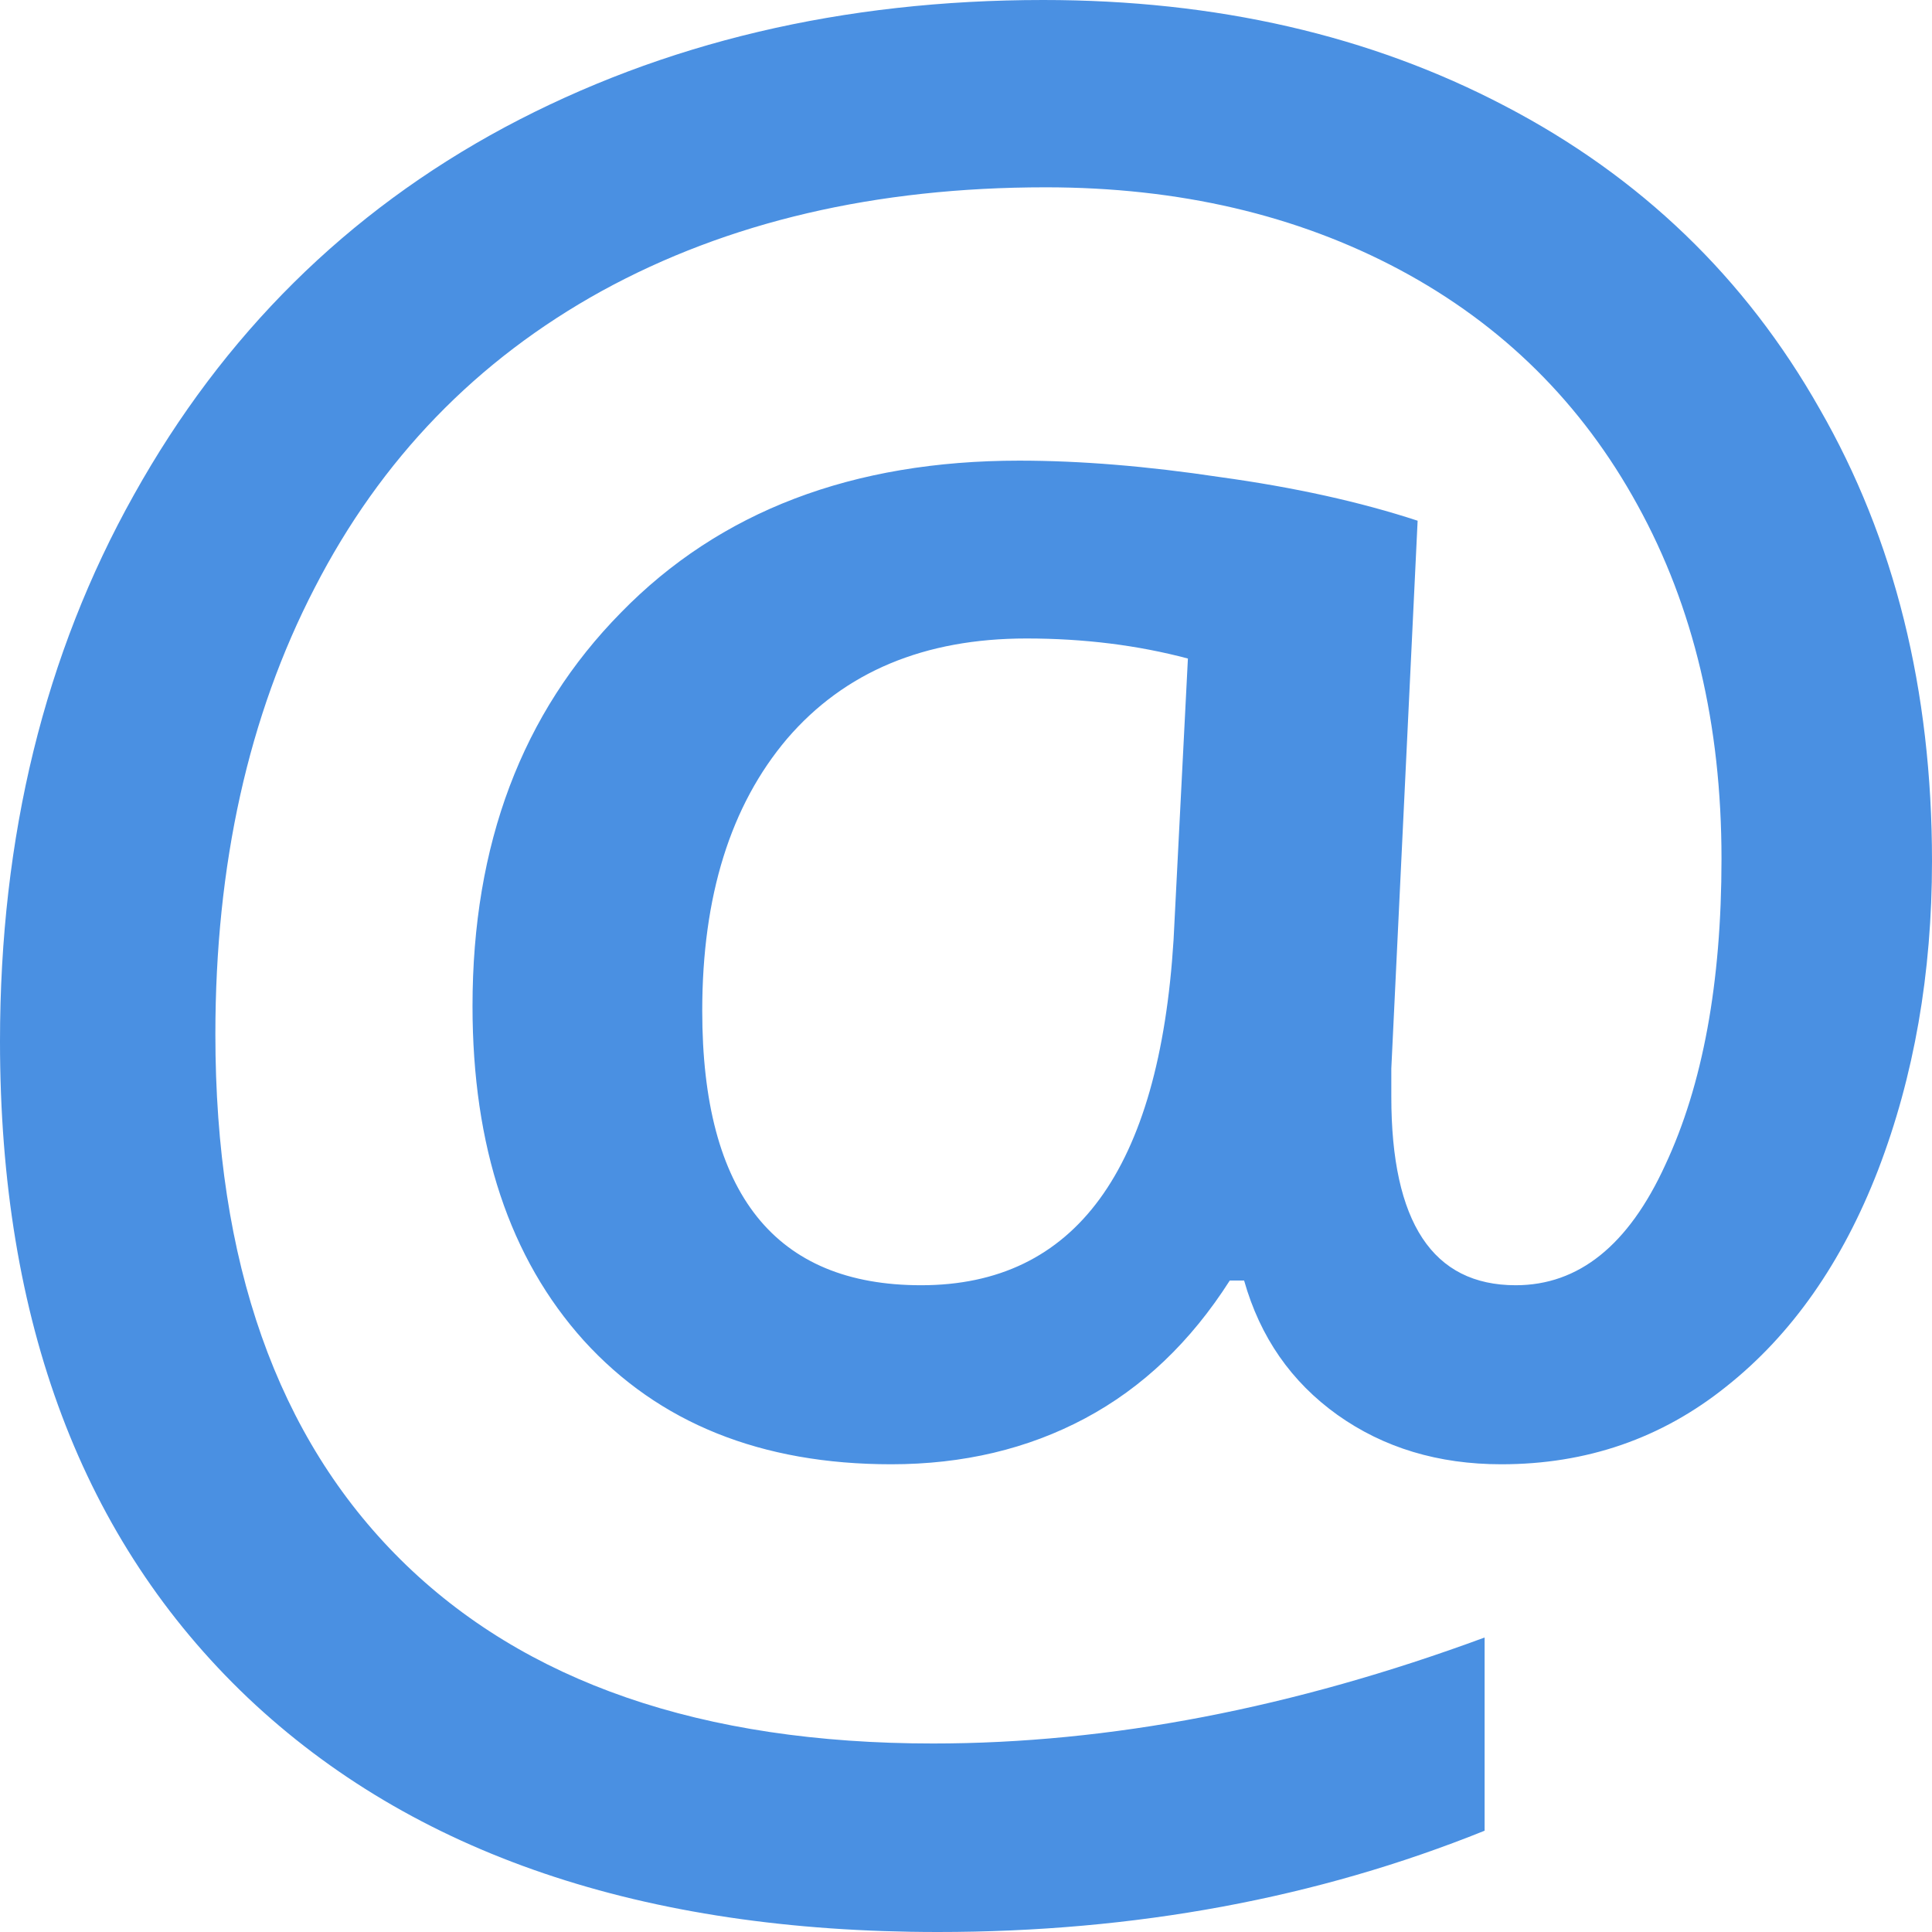 <svg width="21" height="21" viewBox="0 0 21 21" fill="none" xmlns="http://www.w3.org/2000/svg">
<path d="M21 9.36C21 10.581 20.805 11.699 20.415 12.715C20.025 13.723 19.474 14.508 18.764 15.071C18.061 15.635 17.246 15.916 16.319 15.916C15.634 15.916 15.04 15.737 14.537 15.379C14.035 15.02 13.697 14.534 13.523 13.919H13.367C12.942 14.585 12.418 15.084 11.794 15.417C11.17 15.75 10.467 15.916 9.687 15.916C8.274 15.916 7.16 15.468 6.346 14.572C5.539 13.676 5.136 12.463 5.136 10.935C5.136 9.177 5.674 7.751 6.749 6.659C7.824 5.557 9.267 5.007 11.079 5.007C11.738 5.007 12.466 5.066 13.263 5.186C14.069 5.297 14.784 5.455 15.409 5.66L15.123 11.614V11.921C15.123 13.287 15.573 13.97 16.475 13.97C17.16 13.97 17.701 13.535 18.1 12.664C18.508 11.793 18.712 10.684 18.712 9.335C18.712 7.875 18.408 6.595 17.801 5.493C17.194 4.384 16.332 3.53 15.214 2.932C14.095 2.335 12.812 2.036 11.365 2.036C9.518 2.036 7.91 2.412 6.541 3.163C5.18 3.914 4.139 4.99 3.42 6.39C2.7 7.781 2.341 9.399 2.341 11.243C2.341 13.718 3.012 15.622 4.356 16.954C5.7 18.285 7.628 18.951 10.142 18.951C12.058 18.951 14.056 18.567 16.137 17.799V19.899C14.316 20.633 12.336 21 10.194 21C6.987 21 4.486 20.151 2.692 18.452C0.897 16.744 0 14.367 0 11.319C0 9.091 0.485 7.111 1.456 5.378C2.427 3.637 3.771 2.305 5.487 1.383C7.212 0.461 9.163 0 11.339 0C13.22 0 14.893 0.384 16.358 1.152C17.832 1.921 18.971 3.018 19.778 4.443C20.593 5.86 21 7.499 21 9.36ZM7.633 10.987C7.633 12.976 8.426 13.97 10.012 13.97C11.685 13.97 12.6 12.72 12.756 10.218L12.912 7.158C12.366 7.013 11.781 6.94 11.157 6.94C10.047 6.94 9.18 7.303 8.556 8.029C7.941 8.754 7.633 9.74 7.633 10.987Z" fill="#4A90E2"/>
</svg>
